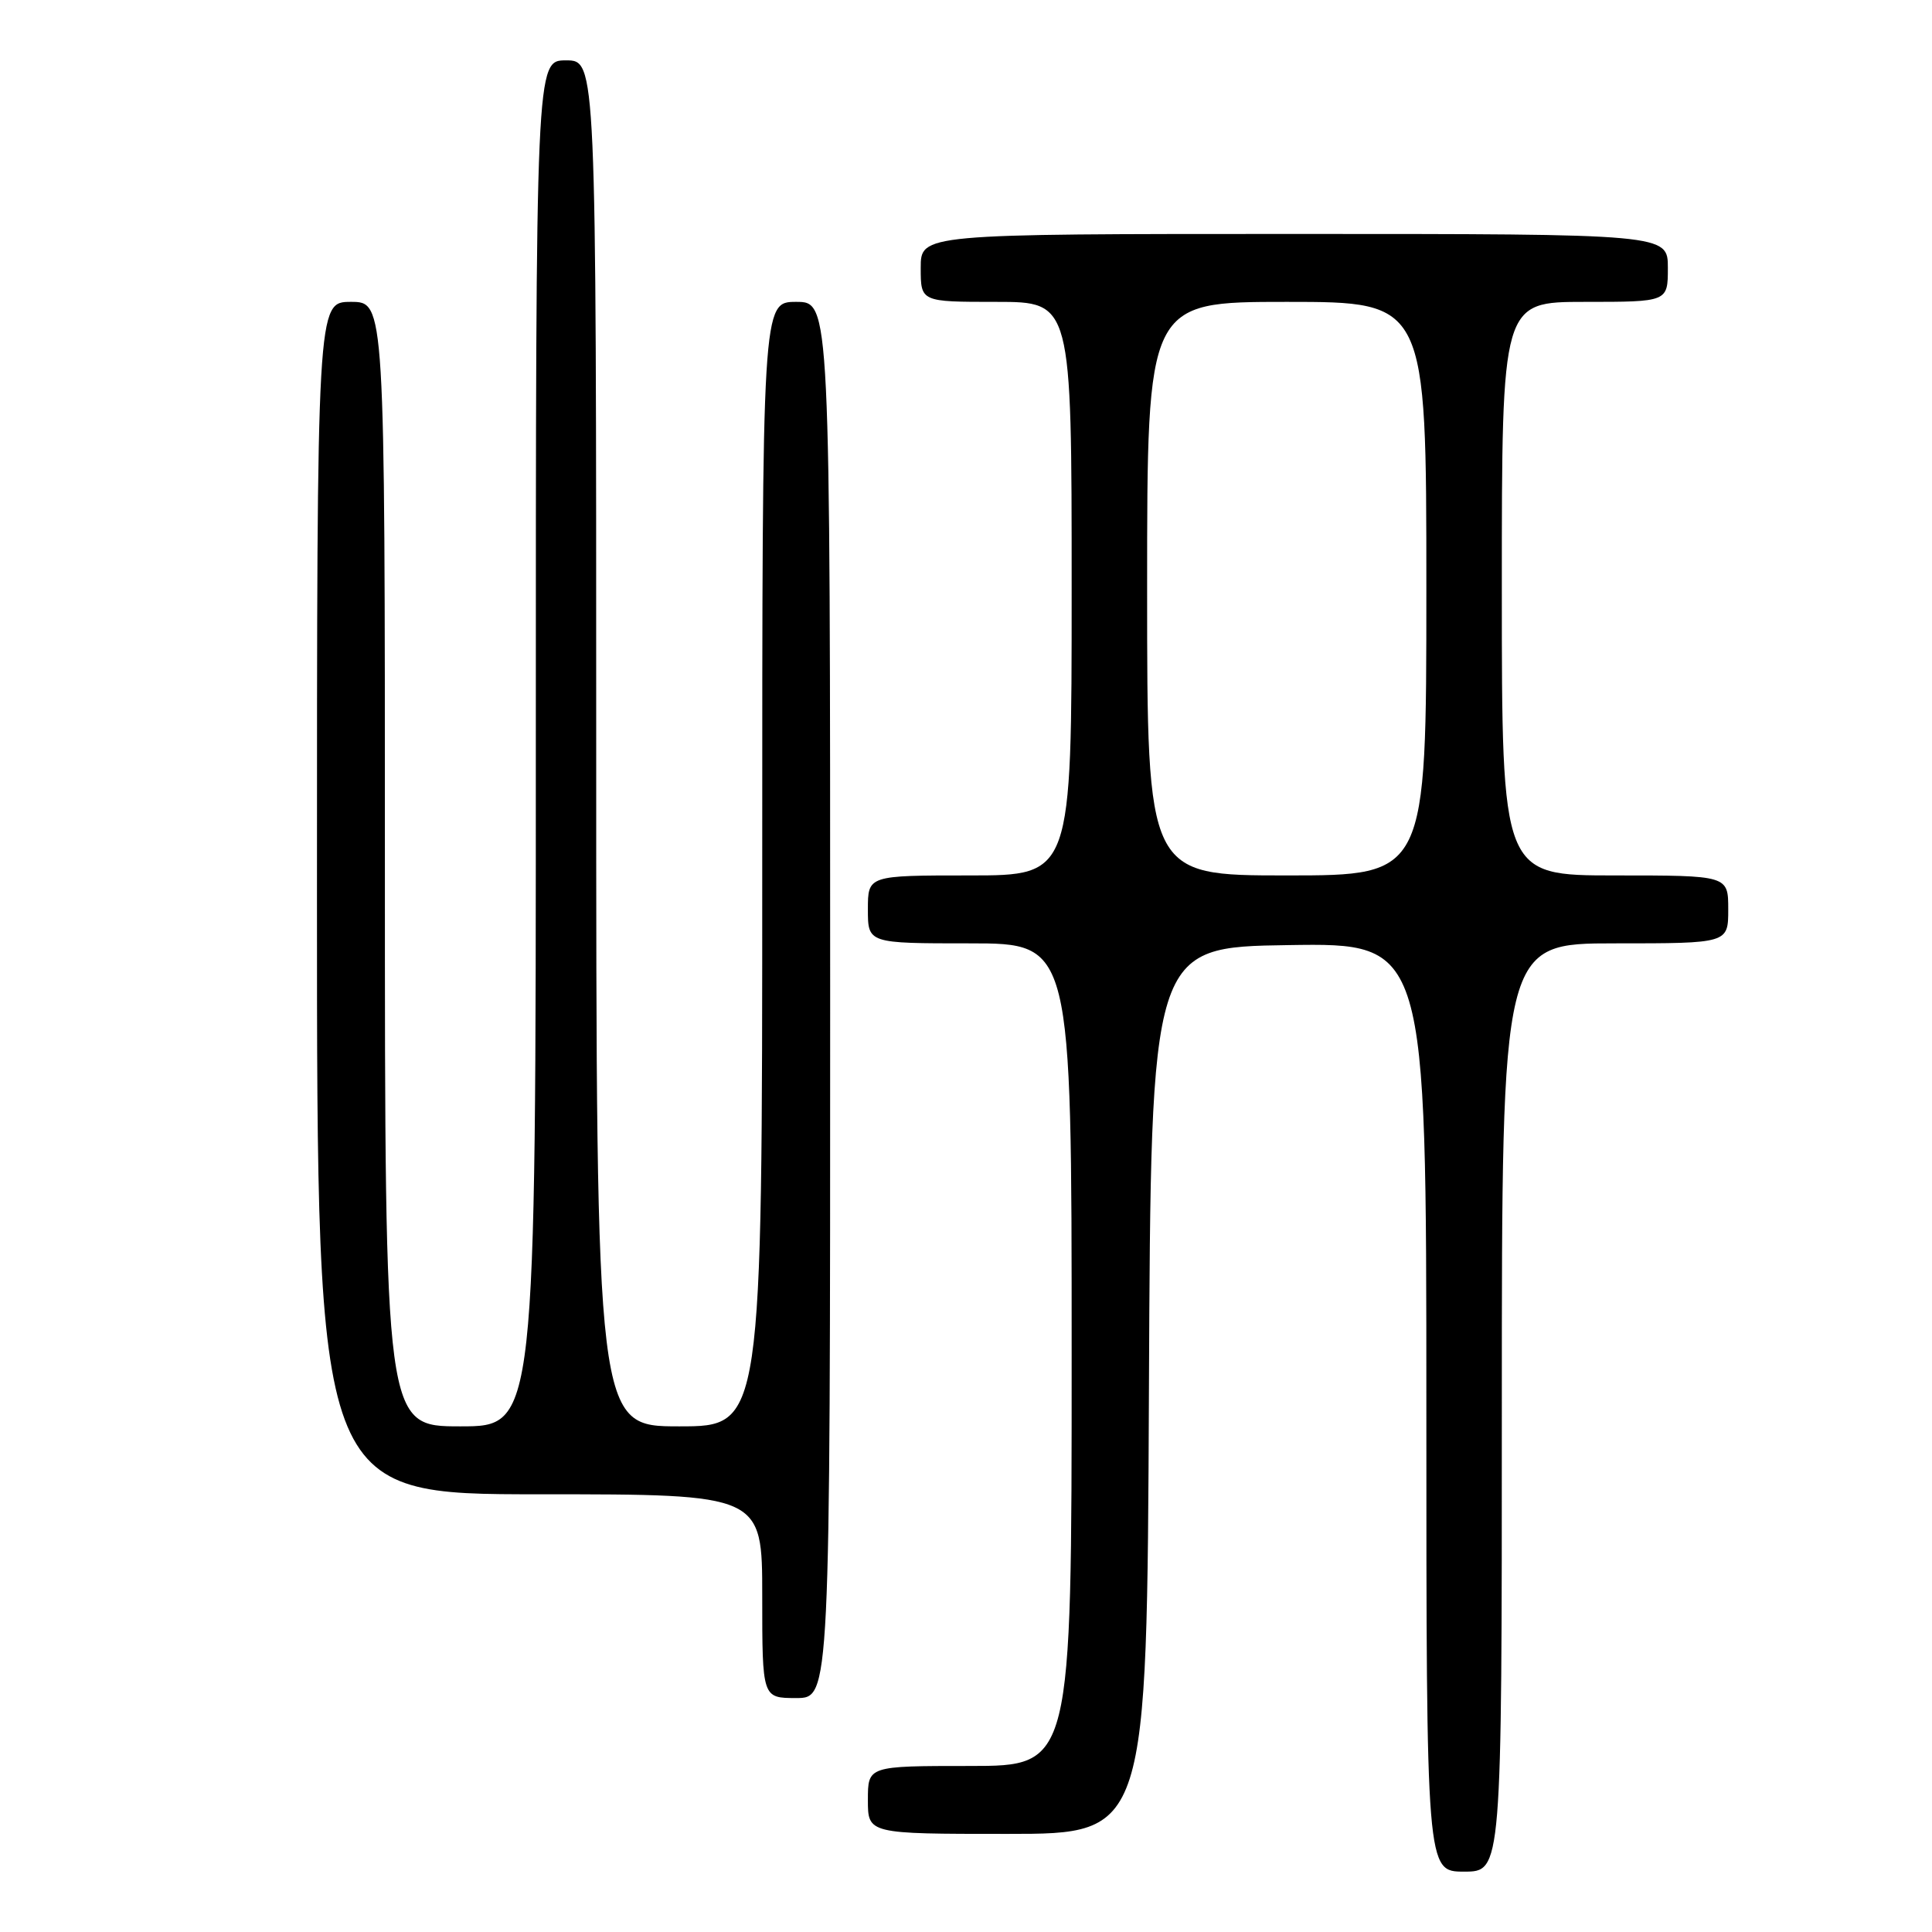 <?xml version="1.0" encoding="UTF-8" standalone="no"?>
<!DOCTYPE svg PUBLIC "-//W3C//DTD SVG 1.1//EN" "http://www.w3.org/Graphics/SVG/1.1/DTD/svg11.dtd" >
<svg xmlns="http://www.w3.org/2000/svg" xmlns:xlink="http://www.w3.org/1999/xlink" version="1.1" viewBox="0 0 256 256">
 <g >
 <path fill="currentColor"
d=" M 199.00 186.50 C 199.00 125.00 199.00 125.00 214.00 125.00 C 229.00 125.00 229.00 125.00 229.00 120.50 C 229.00 116.00 229.00 116.00 214.00 116.00 C 199.00 116.00 199.00 116.00 199.00 78.00 C 199.00 40.00 199.00 40.00 210.00 40.00 C 221.00 40.00 221.00 40.00 221.00 35.50 C 221.00 31.00 221.00 31.00 171.50 31.00 C 122.00 31.00 122.00 31.00 122.00 35.50 C 122.00 40.00 122.00 40.00 132.00 40.00 C 142.00 40.00 142.00 40.00 142.00 78.00 C 142.00 116.00 142.00 116.00 128.50 116.00 C 115.00 116.00 115.00 116.00 115.00 120.50 C 115.00 125.00 115.00 125.00 128.50 125.00 C 142.00 125.00 142.00 125.00 142.00 179.50 C 142.00 234.00 142.00 234.00 128.50 234.00 C 115.00 234.00 115.00 234.00 115.00 238.50 C 115.00 243.00 115.00 243.00 133.49 243.00 C 151.98 243.00 151.98 243.00 152.24 184.25 C 152.50 125.50 152.50 125.50 170.75 125.23 C 189.00 124.95 189.00 124.95 189.00 186.48 C 189.00 248.00 189.00 248.00 194.00 248.00 C 199.00 248.00 199.00 248.00 199.00 186.50 Z  M 110.00 132.50 C 110.00 40.00 110.00 40.00 105.50 40.00 C 101.00 40.00 101.00 40.00 101.00 114.50 C 101.00 189.00 101.00 189.00 90.00 189.00 C 79.00 189.00 79.00 189.00 79.00 98.50 C 79.00 8.00 79.00 8.00 75.00 8.00 C 71.00 8.00 71.00 8.00 71.00 98.50 C 71.00 189.00 71.00 189.00 61.00 189.00 C 51.00 189.00 51.00 189.00 51.00 114.50 C 51.00 40.00 51.00 40.00 46.50 40.00 C 42.00 40.00 42.00 40.00 42.00 119.00 C 42.00 198.00 42.00 198.00 71.50 198.00 C 101.00 198.00 101.00 198.00 101.00 211.50 C 101.00 225.00 101.00 225.00 105.50 225.00 C 110.00 225.00 110.00 225.00 110.00 132.50 Z  M 152.00 78.00 C 152.00 40.00 152.00 40.00 170.50 40.00 C 189.00 40.00 189.00 40.00 189.00 78.00 C 189.00 116.00 189.00 116.00 170.50 116.00 C 152.00 116.00 152.00 116.00 152.00 78.00 Z "/>
</g>
</svg>